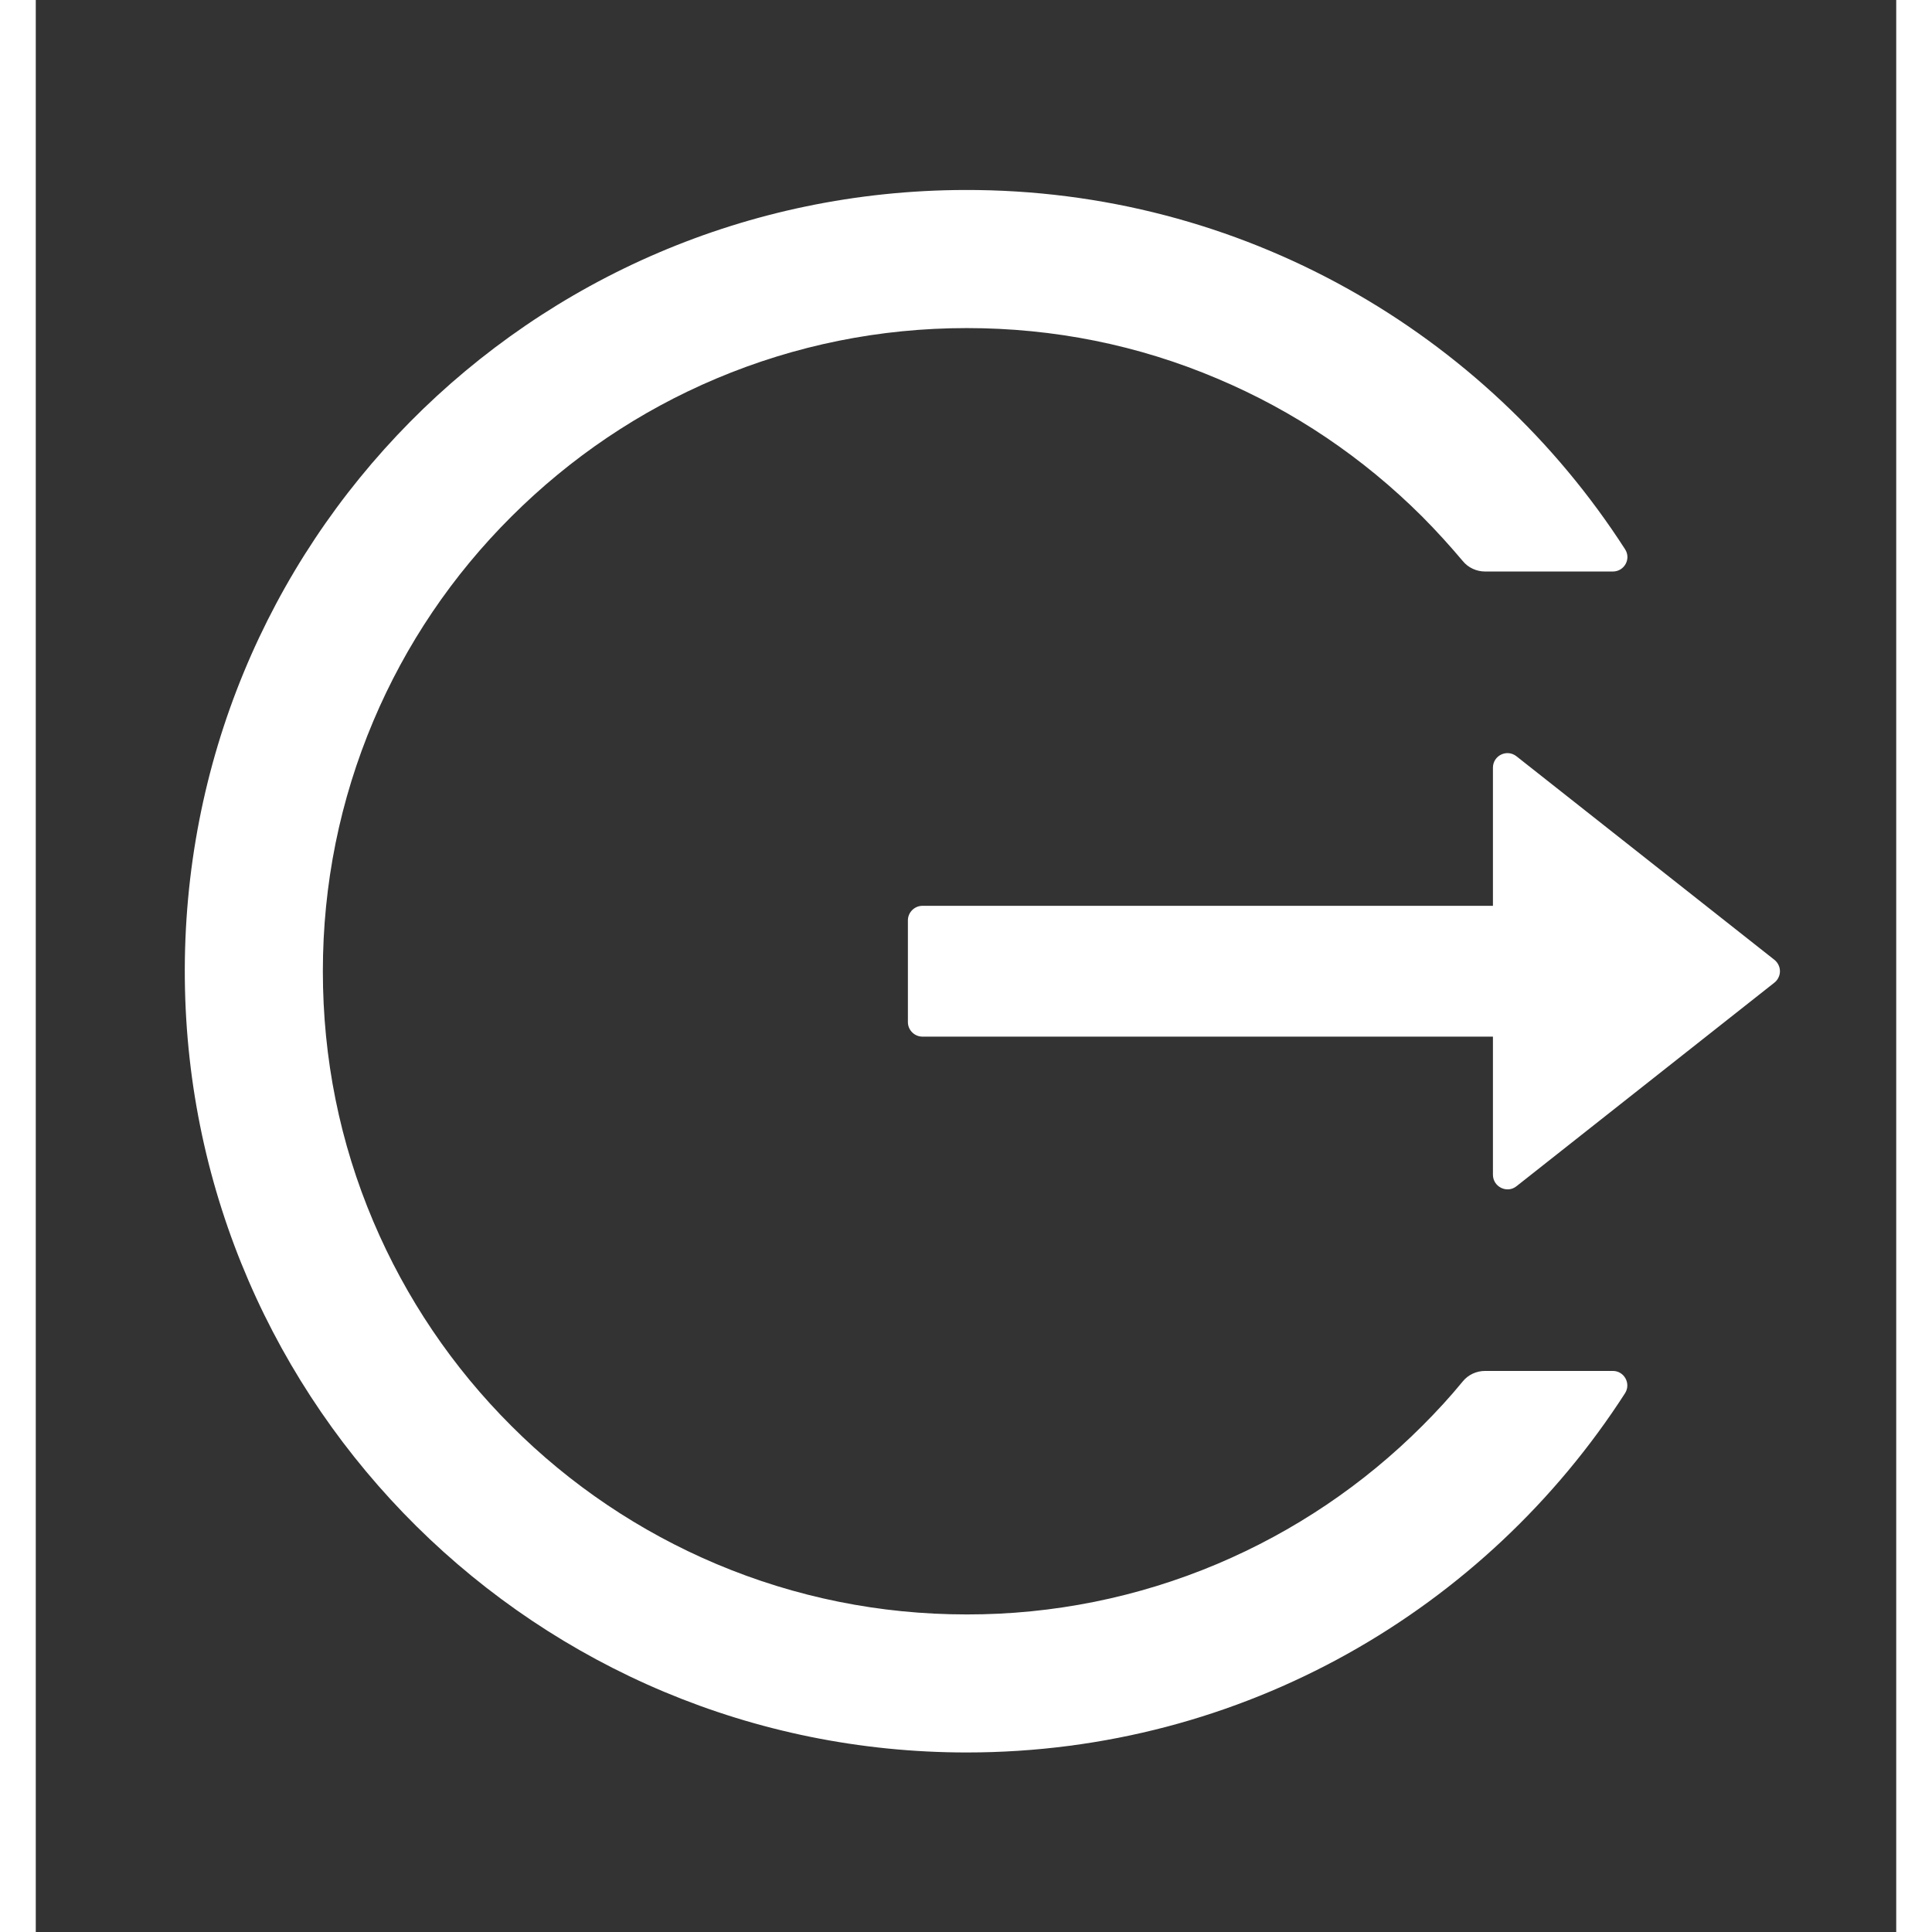 <svg width="22" height="22" viewBox="0 0 26 27" fill="none" xmlns="http://www.w3.org/2000/svg">
<rect x="0" y="0" width="26" height="27" fill="#333333" stroke="none"/>
<path d="M22.04 19.159H20.255C20.133 19.159 20.018 19.212 19.942 19.306C19.765 19.522 19.574 19.73 19.374 19.929C18.553 20.75 17.581 21.404 16.512 21.856C15.404 22.324 14.213 22.564 13.011 22.562C11.794 22.562 10.616 22.323 9.509 21.856C8.44 21.404 7.468 20.75 6.648 19.929C5.826 19.11 5.171 18.14 4.718 17.072C4.248 15.965 4.012 14.79 4.012 13.573C4.012 12.357 4.251 11.181 4.718 10.075C5.17 9.006 5.82 8.043 6.648 7.218C7.476 6.393 8.438 5.743 9.509 5.291C10.616 4.824 11.794 4.585 13.011 4.585C14.227 4.585 15.405 4.821 16.512 5.291C17.584 5.743 18.546 6.393 19.374 7.218C19.574 7.419 19.762 7.627 19.942 7.84C20.018 7.934 20.135 7.987 20.255 7.987H22.04C22.2 7.987 22.299 7.81 22.21 7.675C20.262 4.648 16.855 2.645 12.983 2.655C6.899 2.671 2.022 7.609 2.083 13.685C2.144 19.665 7.013 24.491 13.011 24.491C16.873 24.491 20.265 22.491 22.21 19.471C22.296 19.337 22.2 19.159 22.04 19.159ZM24.297 13.413L20.694 10.57C20.559 10.463 20.364 10.559 20.364 10.729V12.659H12.391C12.28 12.659 12.188 12.751 12.188 12.862V14.284C12.188 14.396 12.28 14.487 12.391 14.487H20.364V16.417C20.364 16.587 20.562 16.684 20.694 16.577L24.297 13.733C24.321 13.714 24.341 13.69 24.354 13.662C24.368 13.634 24.375 13.604 24.375 13.573C24.375 13.543 24.368 13.512 24.354 13.484C24.341 13.457 24.321 13.432 24.297 13.413Z" fill="white"/>
</svg>
